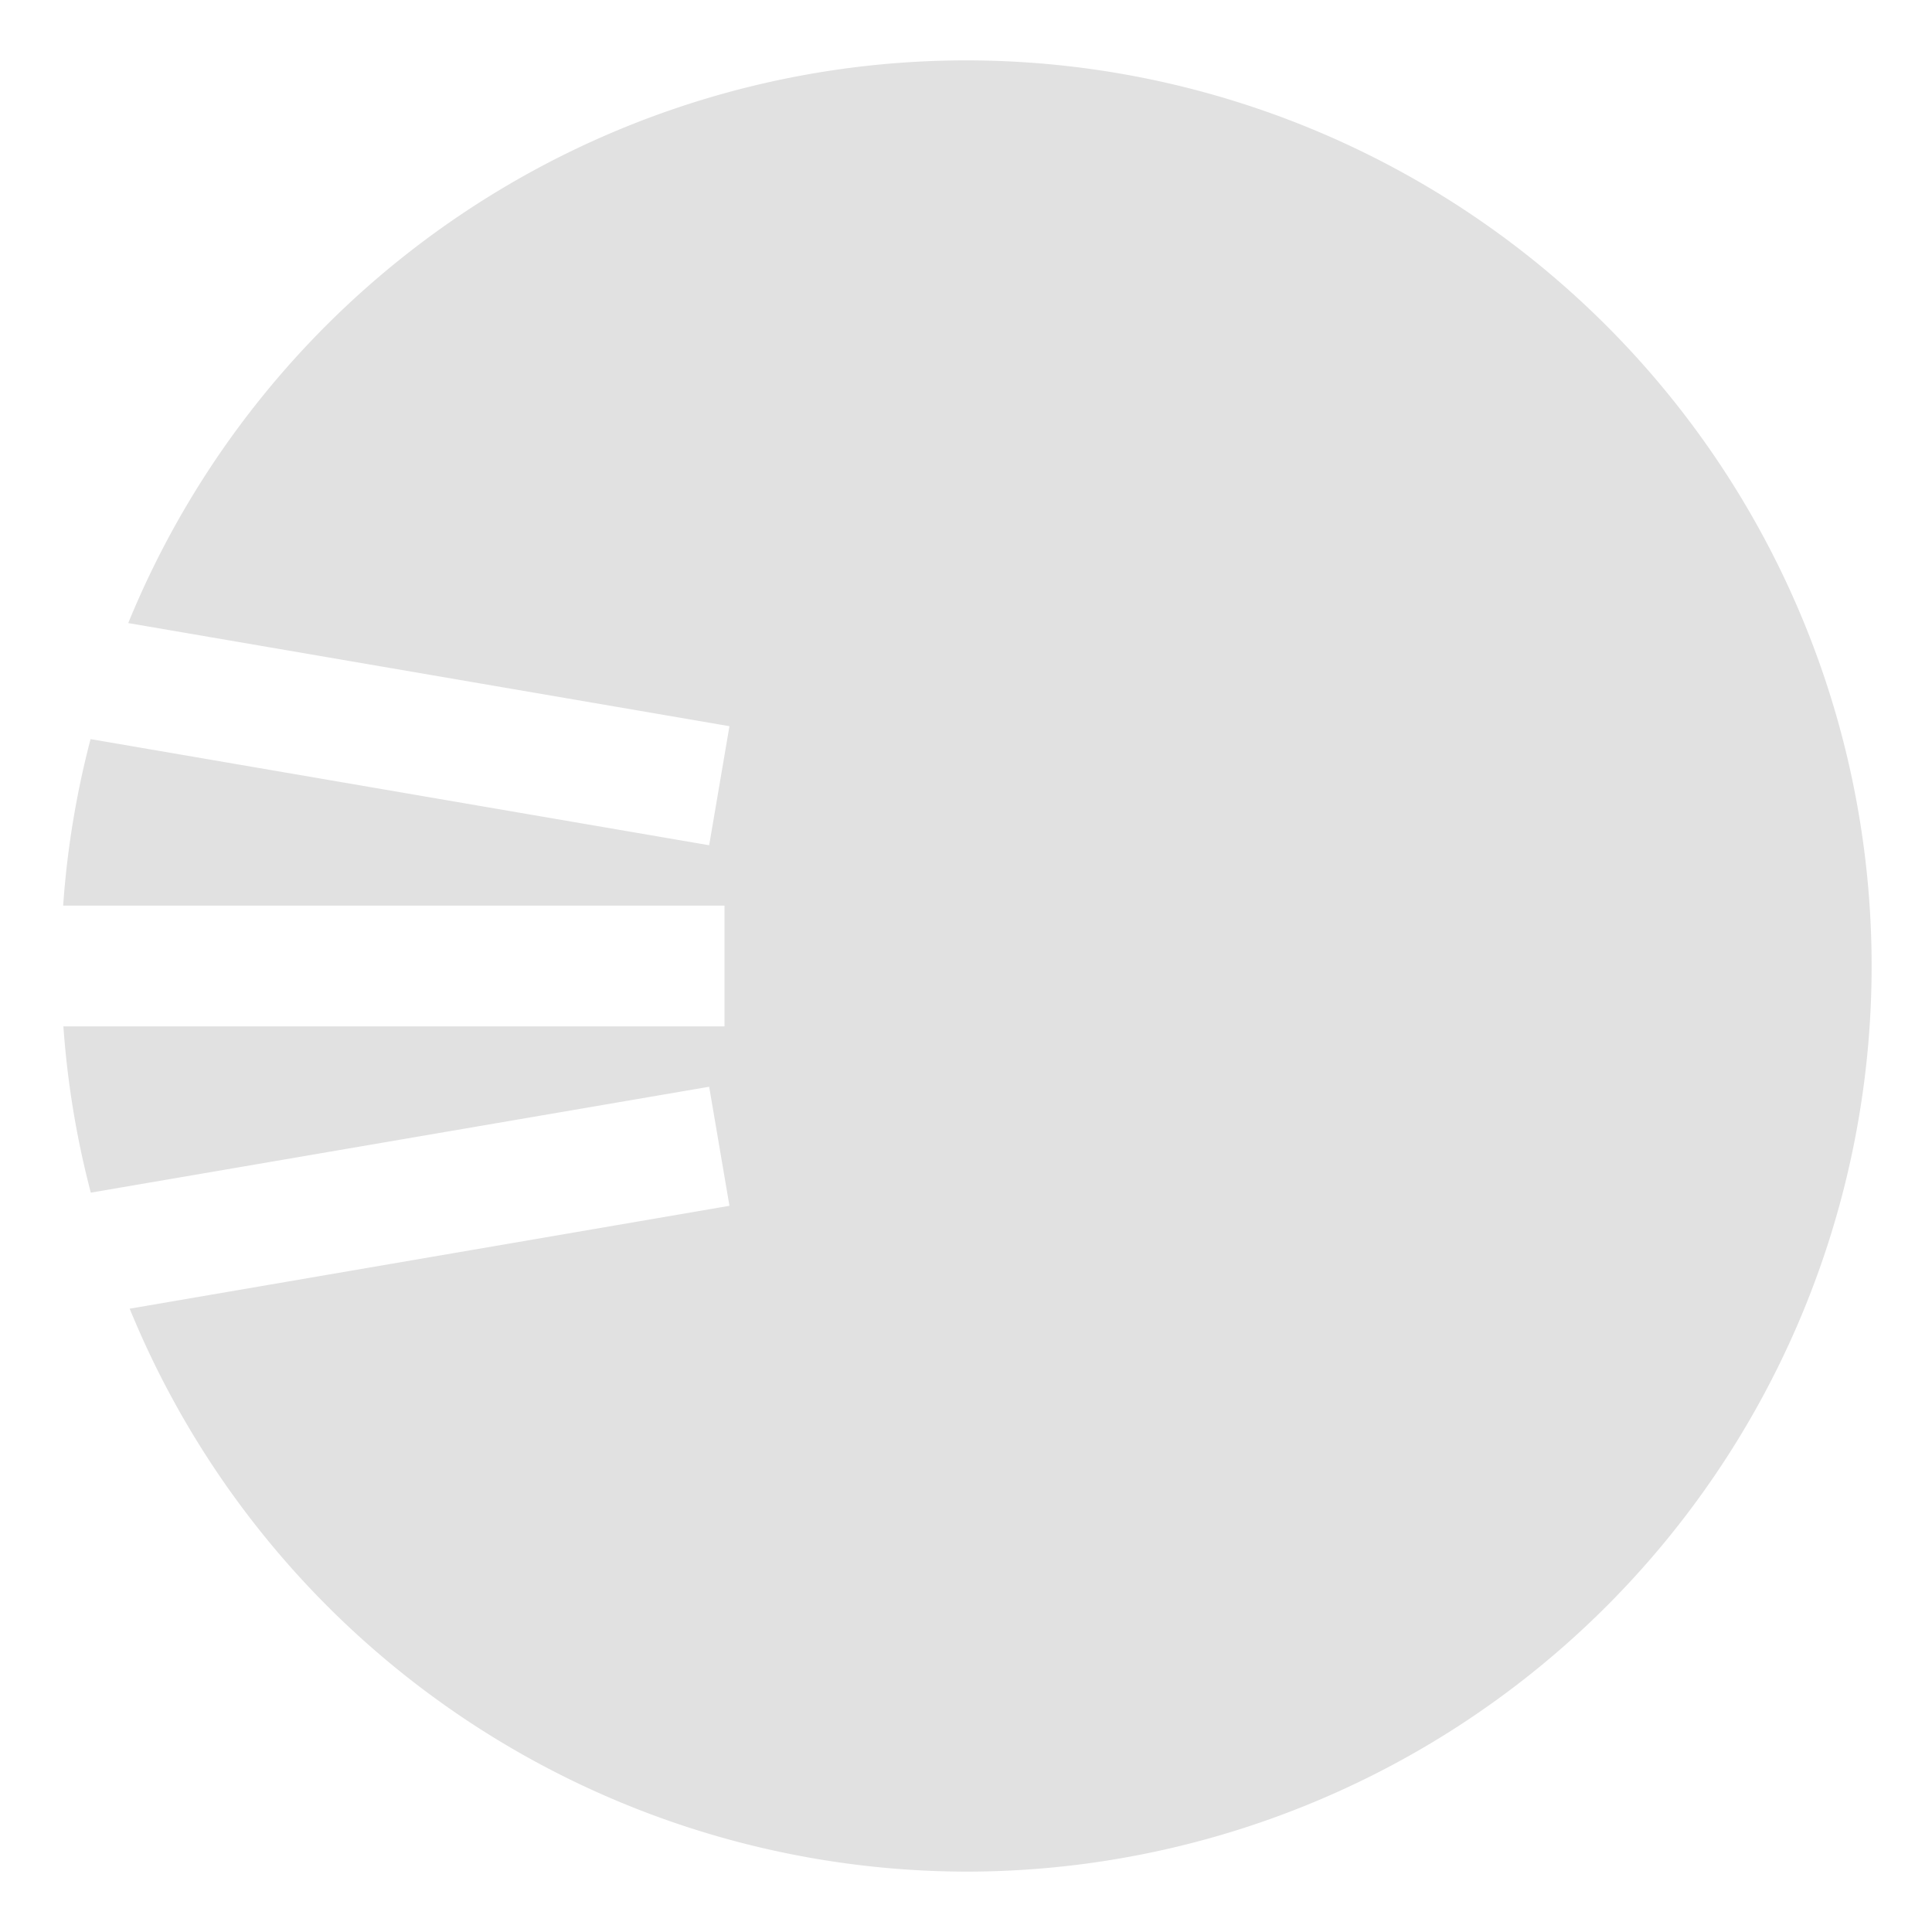 <svg xmlns="http://www.w3.org/2000/svg" width="16" height="16" version="1.1" id="svg103841"><defs id="defs103837"><style id="current-color-scheme" type="text/css"/></defs><path d="M8 .5a7.5 7.5 0 0 0-6.938 4.66l4.979.854L5.873 7 .75 6.121A7.5 7.5 0 0 0 .523 7.5H6v1H.525a7.5 7.5 0 0 0 .227 1.377L5.873 9l.168.986-4.967.852A7.5 7.5 0 0 0 8 15.5 7.5 7.5 0 0 0 15.5 8 7.5 7.5 0 0 0 8 .5z" fill="currentColor" color="#e1e1e1" id="path103839"/></svg>